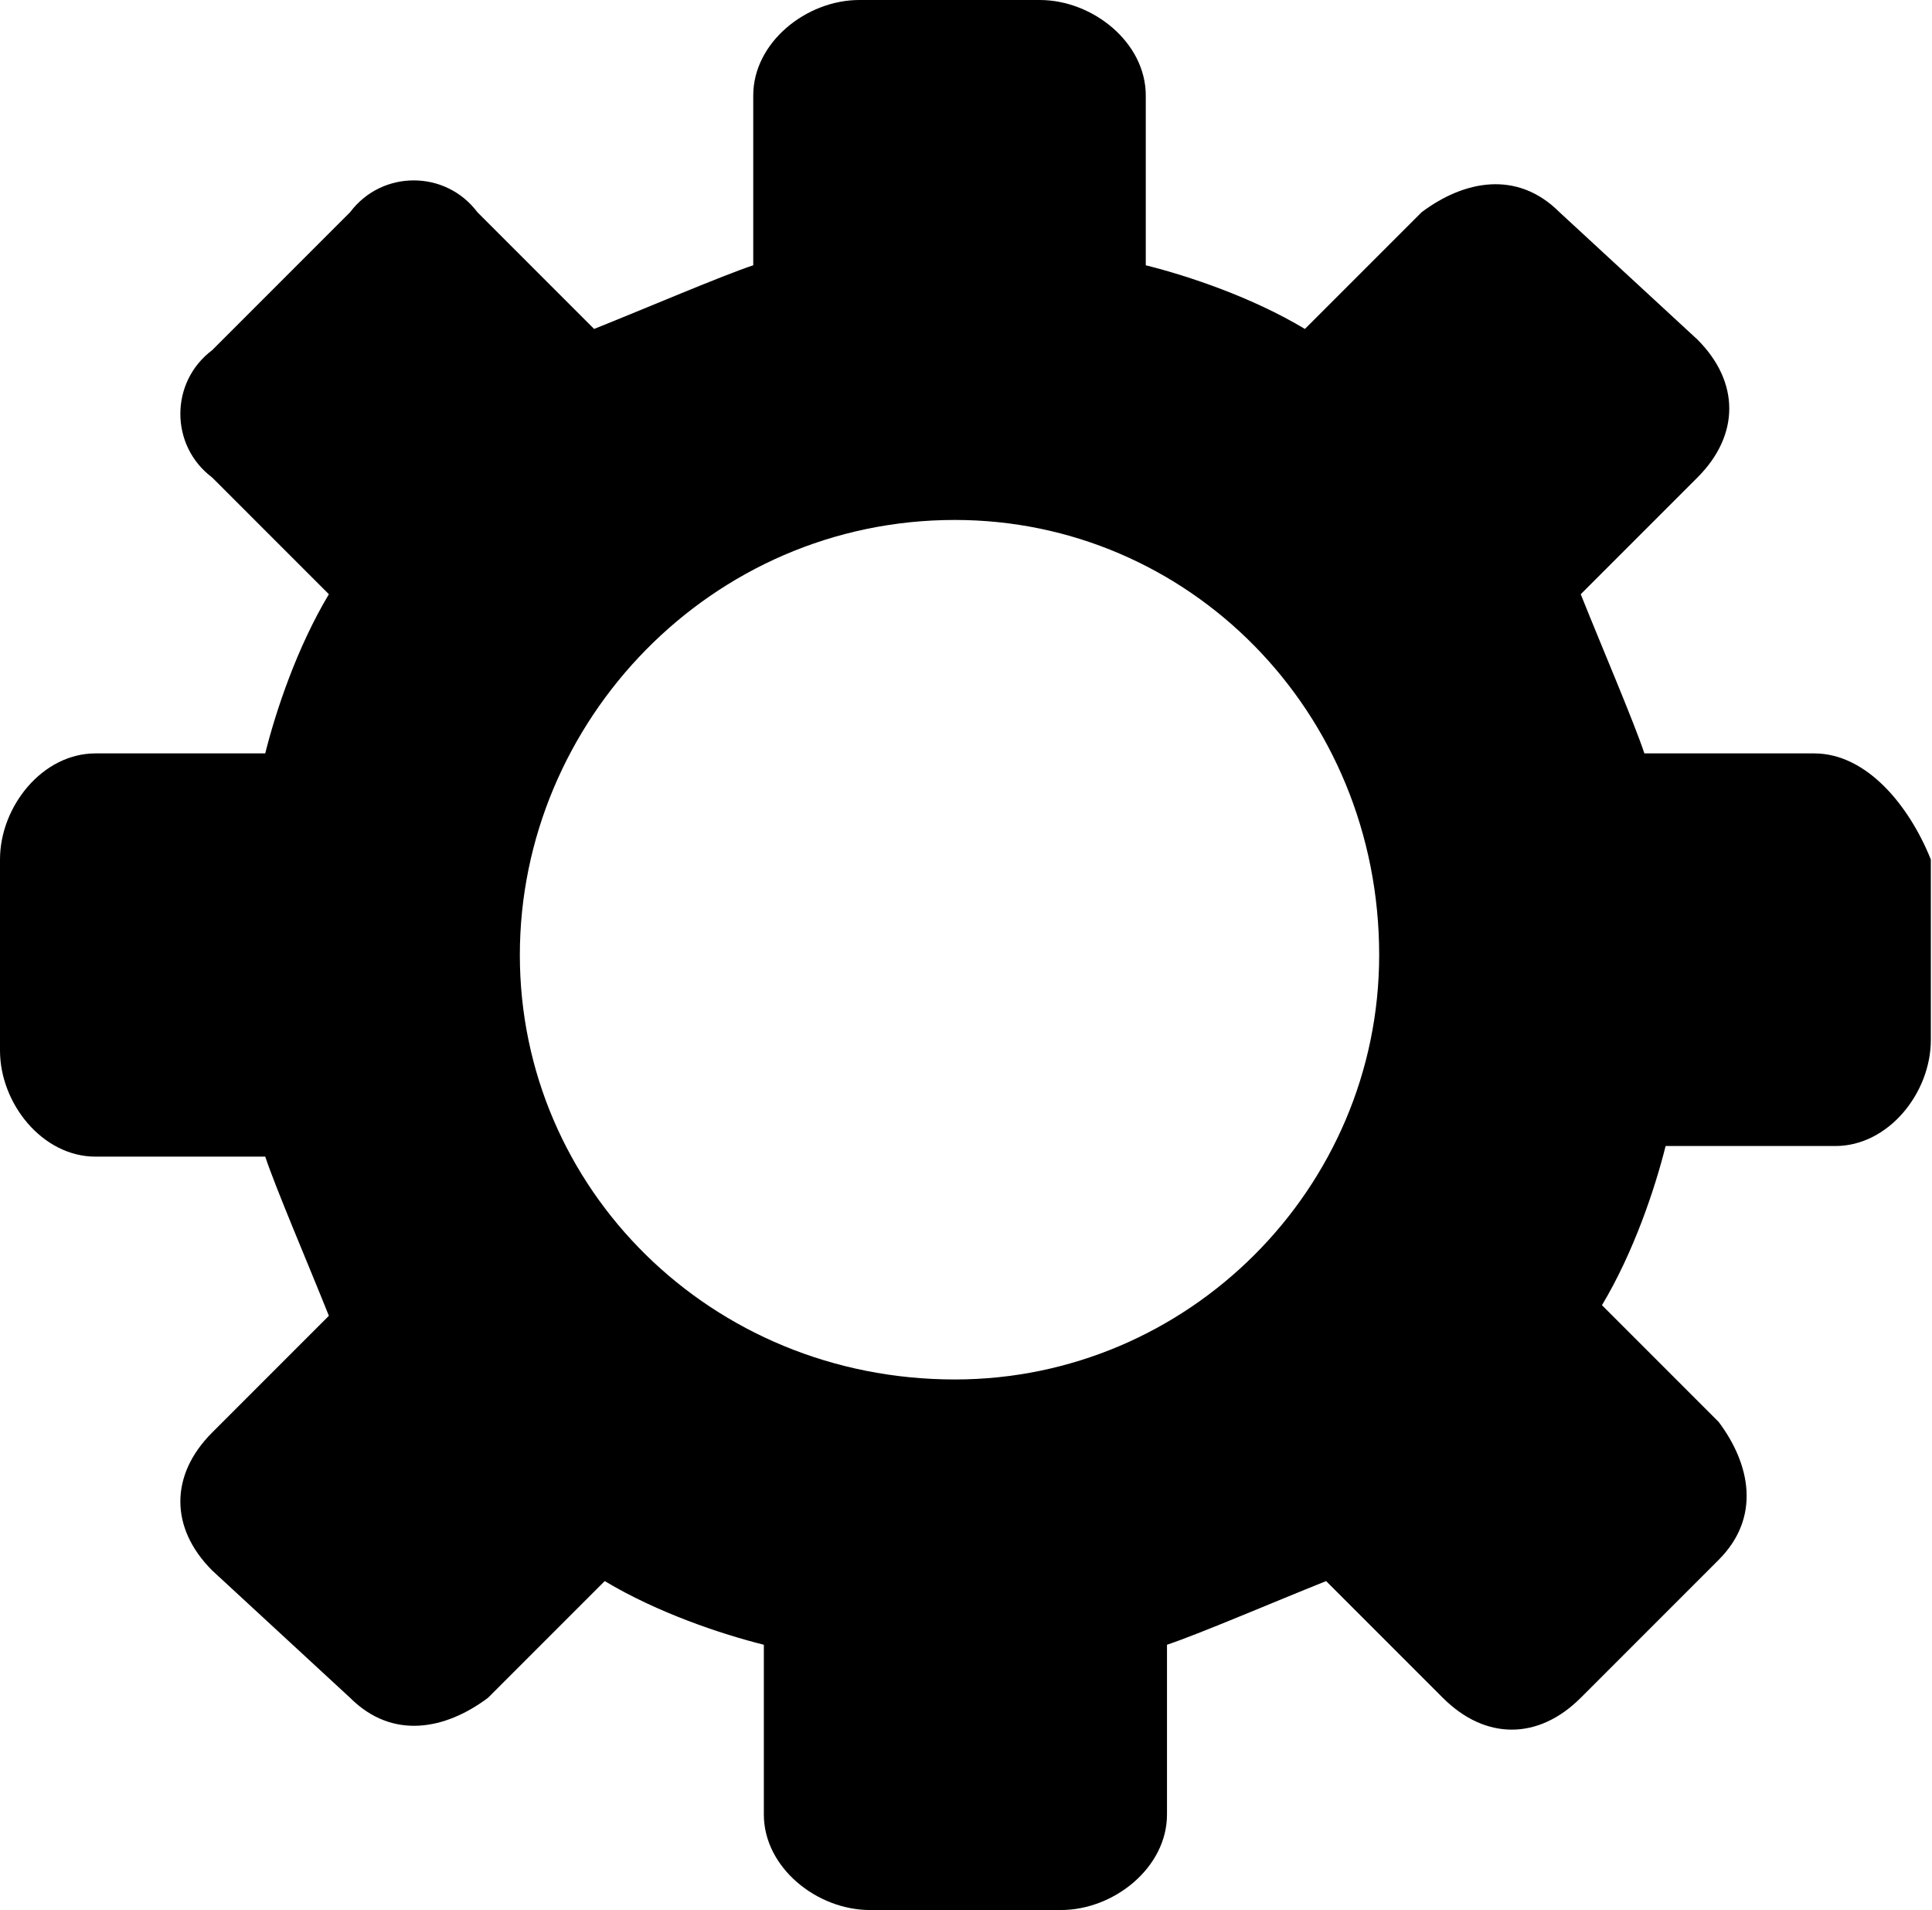 <?xml version="1.0" standalone="no"?><!DOCTYPE svg PUBLIC "-//W3C//DTD SVG 1.1//EN" "http://www.w3.org/Graphics/SVG/1.1/DTD/svg11.dtd"><svg t="1500612842305" class="icon" style="" viewBox="0 0 1036 1024" version="1.1" xmlns="http://www.w3.org/2000/svg" p-id="2477" xmlns:xlink="http://www.w3.org/1999/xlink" width="202.344" height="200"><defs><style type="text/css"></style></defs><path d="M972.8 403.911l-91.022 0c-5.689-17.067-22.756-56.889-34.133-85.333L910.222 256c22.756-22.756 22.756-51.2 0-73.956L836.267 113.778c-22.756-22.756-51.2-17.067-73.956 0l-62.578 62.578c-28.444-17.067-62.578-28.444-85.333-34.133L614.4 51.2c0-28.444-28.444-51.2-56.889-51.2L460.8 0c-28.444 0-56.889 22.756-56.889 51.2l0 91.022c-17.067 5.689-56.889 22.756-85.333 34.133L256 113.778C238.933 91.022 204.8 91.022 187.733 113.778L113.778 187.733C91.022 204.8 91.022 238.933 113.778 256l62.578 62.578C159.289 347.022 147.911 381.156 142.222 403.911L51.2 403.911C22.756 403.911 0 432.356 0 460.8l0 102.4c0 28.444 22.756 56.889 51.2 56.889l91.022 0c5.689 17.067 22.756 56.889 34.133 85.333L113.778 768c-22.756 22.756-22.756 51.2 0 73.956L187.733 910.222c22.756 22.756 51.2 17.067 73.956 0l62.578-62.578c28.444 17.067 62.578 28.444 85.333 34.133l0 91.022c0 28.444 28.444 51.2 56.889 51.2l102.4 0c28.444 0 56.889-22.756 56.889-51.2l0-91.022c17.067-5.689 56.889-22.756 85.333-34.133l62.578 62.578c22.756 22.756 51.2 22.756 73.956 0l73.956-73.956c22.756-22.756 17.067-51.2 0-73.956l-62.578-62.578c17.067-28.444 28.444-62.578 34.133-85.333l91.022 0c28.444 0 51.2-28.444 51.2-56.889L1035.378 460.8C1024 432.356 1001.244 403.911 972.8 403.911L972.8 403.911zM512 739.556C381.156 739.556 278.756 637.156 278.756 512c0-125.156 102.4-233.244 233.244-233.244C637.156 278.756 739.556 381.156 739.556 512 739.556 637.156 637.156 739.556 512 739.556L512 739.556zM512 739.556" p-id="2478"></path></svg>